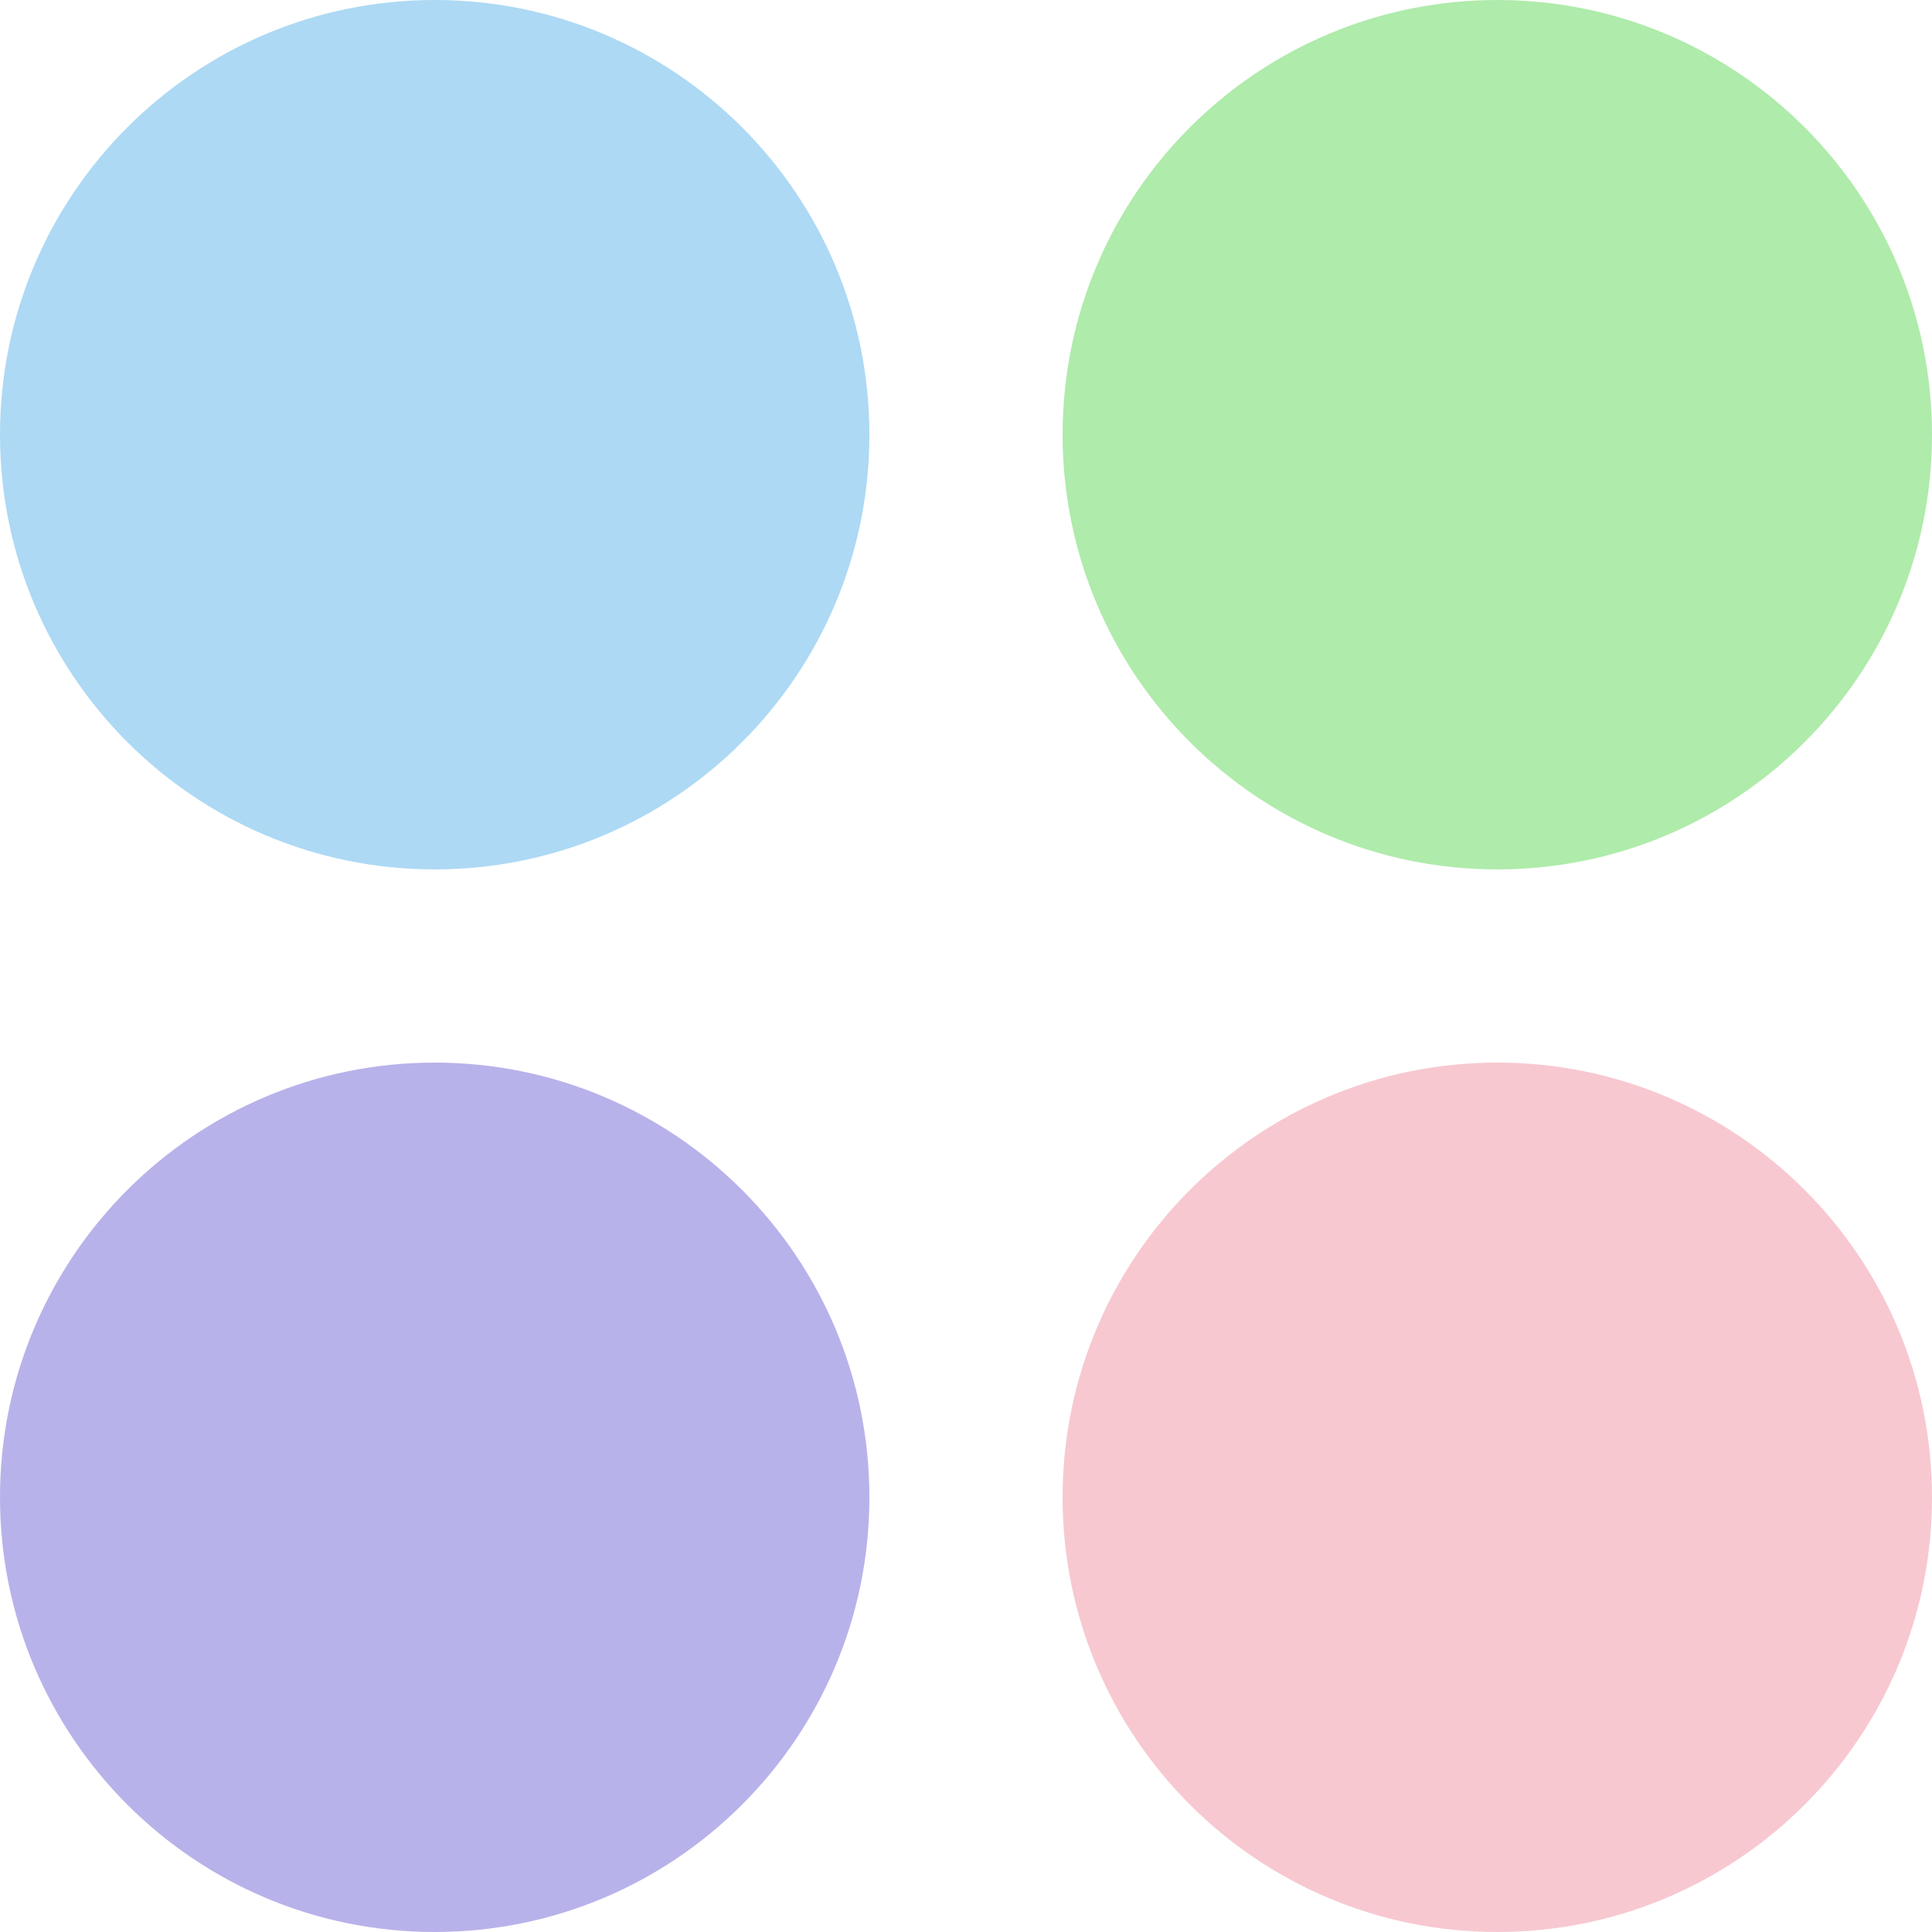 <svg width="20" height="20" viewBox="0 0 20 20" fill="none" xmlns="http://www.w3.org/2000/svg">
<path fill-rule="evenodd" clip-rule="evenodd" d="M4.5 9C6.985 9 9 6.985 9 4.5C9 2.015 6.985 0 4.5 0C2.015 0 0 2.015 0 4.5C0 6.985 2.015 9 4.5 9Z" fill="#ADD9F4"/>
<path fill-rule="evenodd" clip-rule="evenodd" d="M15.5 9C17.985 9 20 6.985 20 4.5C20 2.015 17.985 0 15.5 0C13.015 0 11 2.015 11 4.5C11 6.985 13.015 9 15.5 9Z" fill="#AFEBAB"/>
<path fill-rule="evenodd" clip-rule="evenodd" d="M4.5 20C6.985 20 9 17.985 9 15.5C9 13.015 6.985 11 4.5 11C2.015 11 0 13.015 0 15.5C0 17.985 2.015 20 4.5 20Z" fill="#B8B2EA"/>
<path fill-rule="evenodd" clip-rule="evenodd" d="M15.5 20C17.985 20 20 17.985 20 15.5C20 13.015 17.985 11 15.5 11C13.015 11 11 13.015 11 15.5C11 17.985 13.015 20 15.5 20Z" fill="#F7C8D0"/>
</svg>

